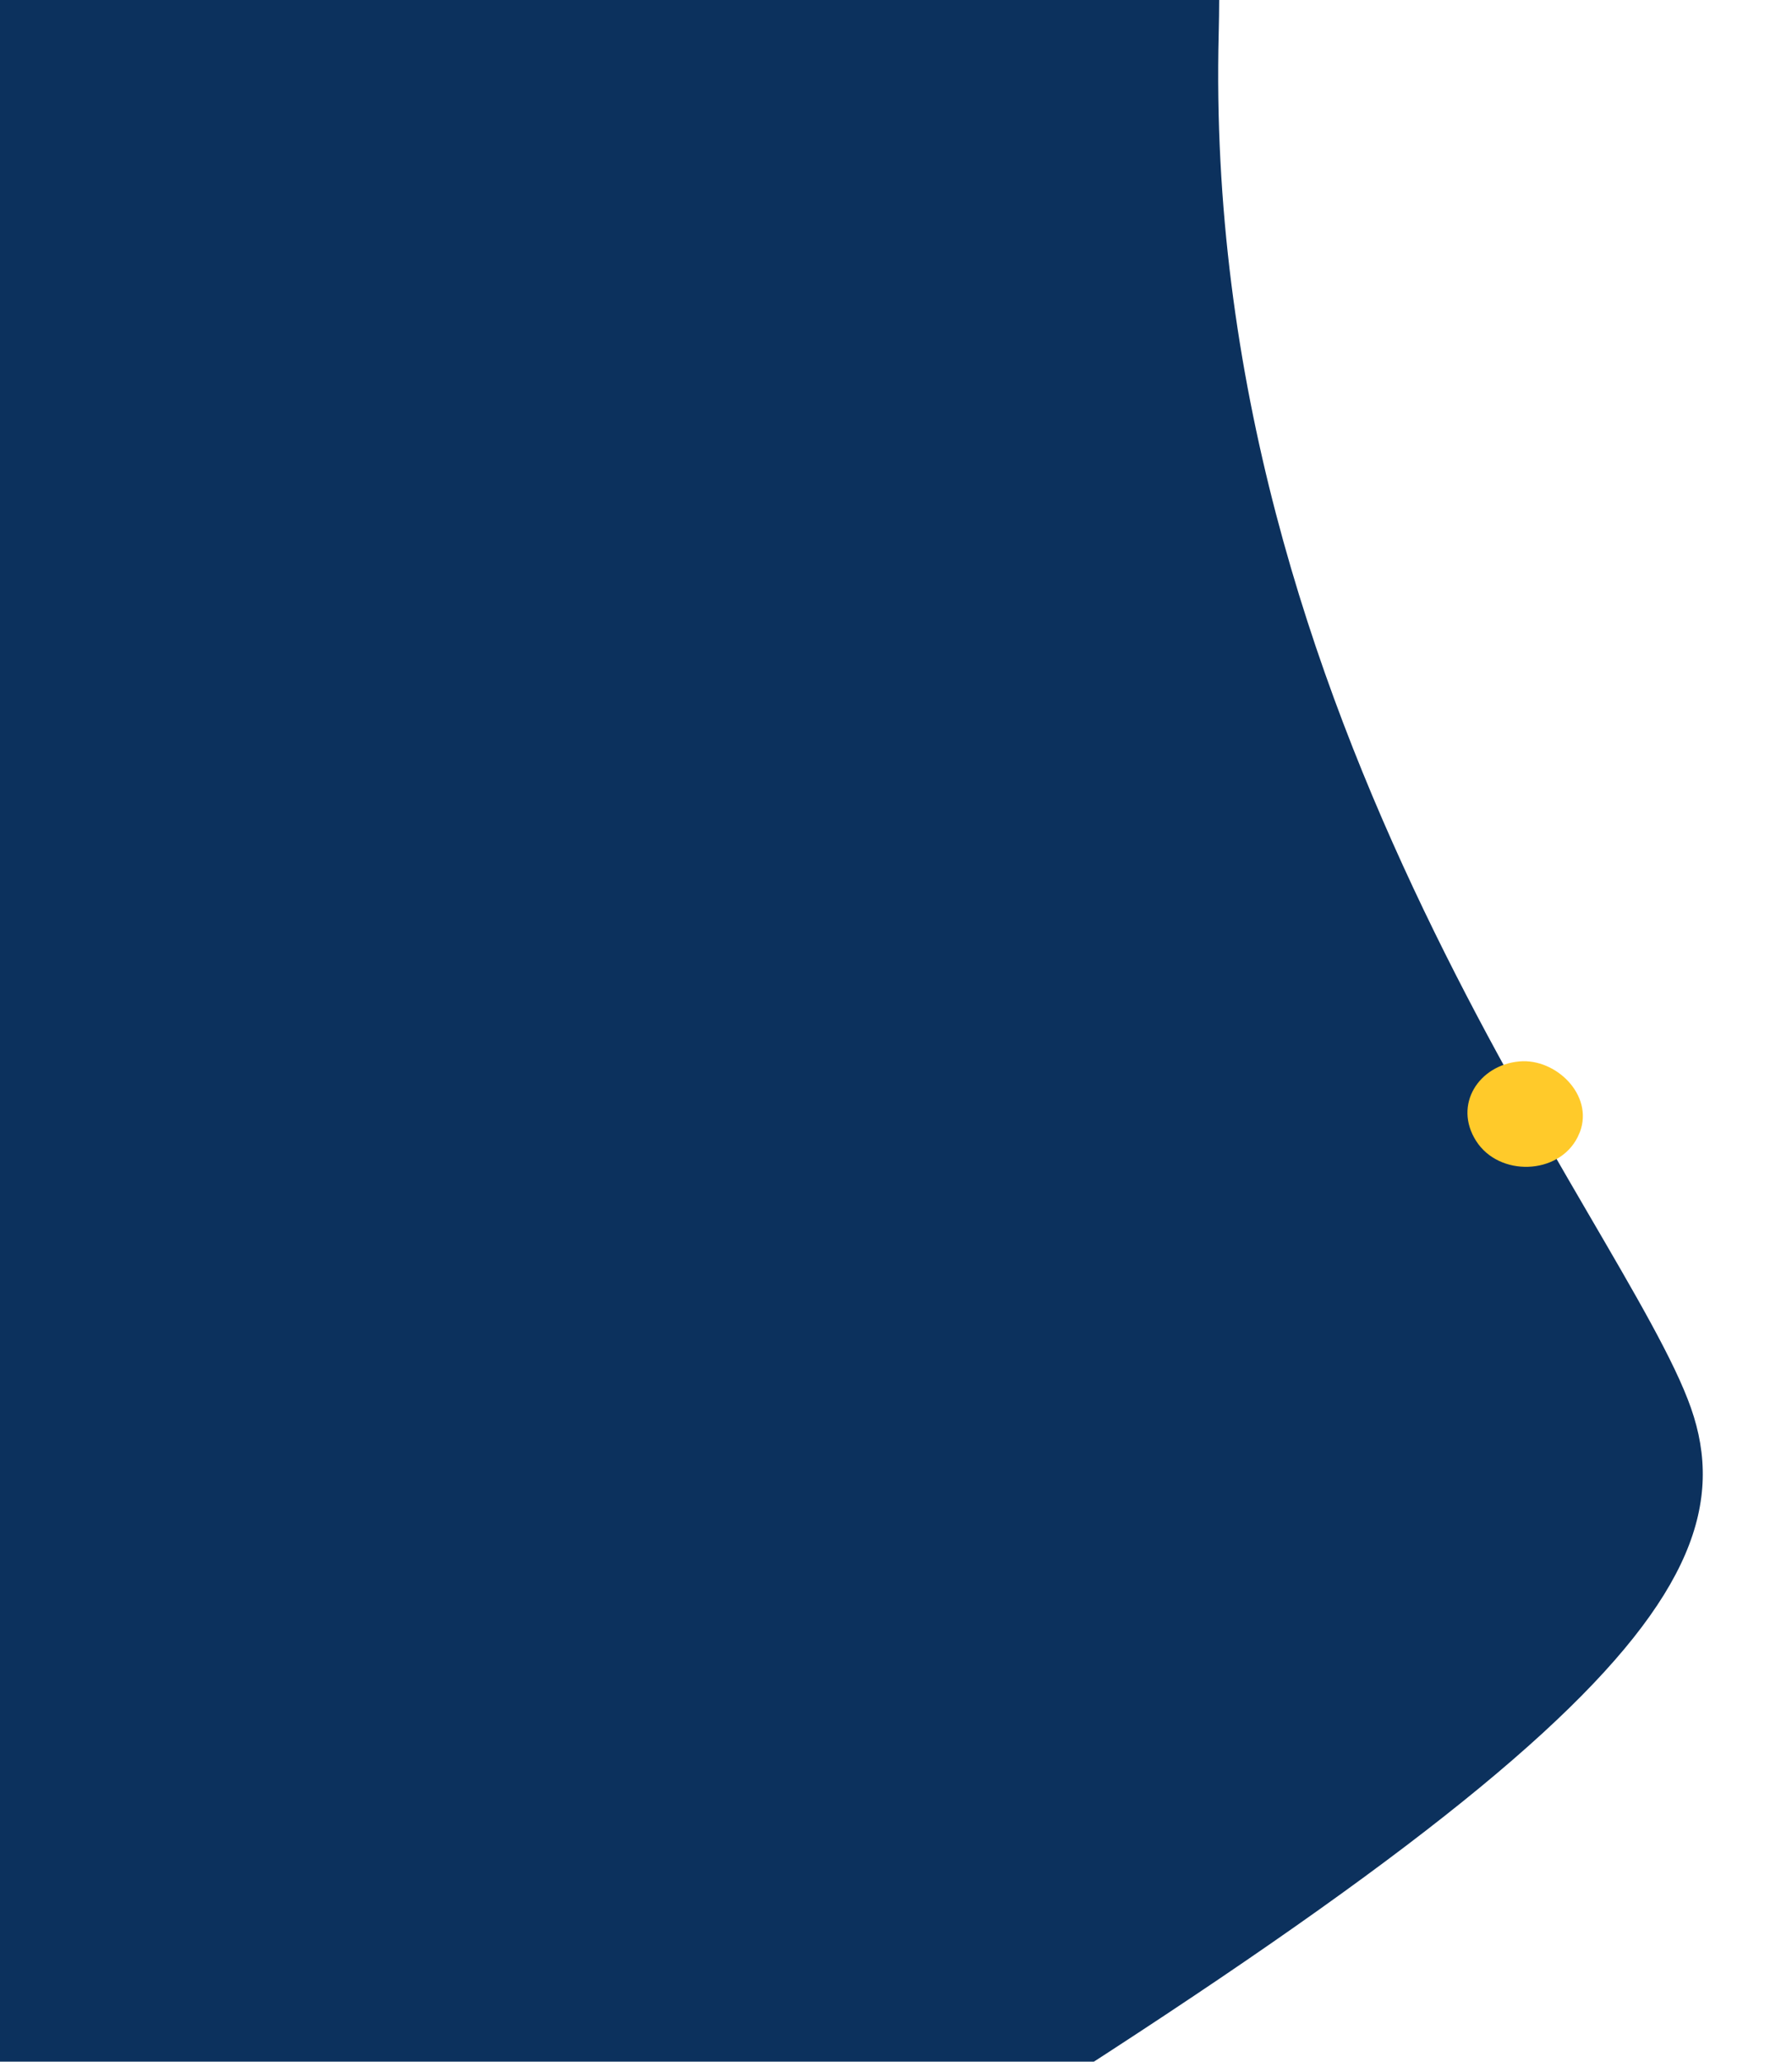 <svg xmlns="http://www.w3.org/2000/svg" xmlns:xlink="http://www.w3.org/1999/xlink" width="1809" height="2080" viewBox="0 0 1809 2080">
  <defs>
    <clipPath id="clip-path">
      <rect id="Rectangle_675" data-name="Rectangle 675" width="1809" height="2080" transform="translate(-118)" fill="none"/>
    </clipPath>
  </defs>
  <g id="Mask_Group_69" data-name="Mask Group 69" transform="translate(118)" clip-path="url(#clip-path)">
    <g id="_404-bg2" data-name="404-bg2" transform="translate(440.157 568.147)">
      <g id="Group_3336" data-name="Group 3336">
        <g id="Group_3335" data-name="Group 3335">
          <path id="Path_13837" data-name="Path 13837" d="M-1202.9,1851.9s-477.5-452.7-309.4-802.5c110.7-230.2,196.7-167.4,211.1-369.6s-138.4-305.3-96.6-556.6c44.4-267-85-612.8,27.6-946.6s48.2-58.3,884.9-810.6C180.6-2232.6,691.3-1302.5,672.1-534.1,654.6,163.6,1082.9,664,1148.9,852.5c66,188.4-125.3,380.4-1024.5,920.9S-1202.9,1851.9-1202.9,1851.9Z" fill="#0c315d"/>
        </g>
      </g>
      <path id="Path_13838" data-name="Path 13838" d="M1034.4,579.2c-19.3,38.3-79.3,40-102.4,3.8-23.3-36.5,2.6-76.7,43.8-80.3,36.7-3.2,74.9,33.9,61,71.1Q1035.6,576.65,1034.4,579.2Z" fill="#ffca2a"/>
    </g>
  </g>
</svg>
